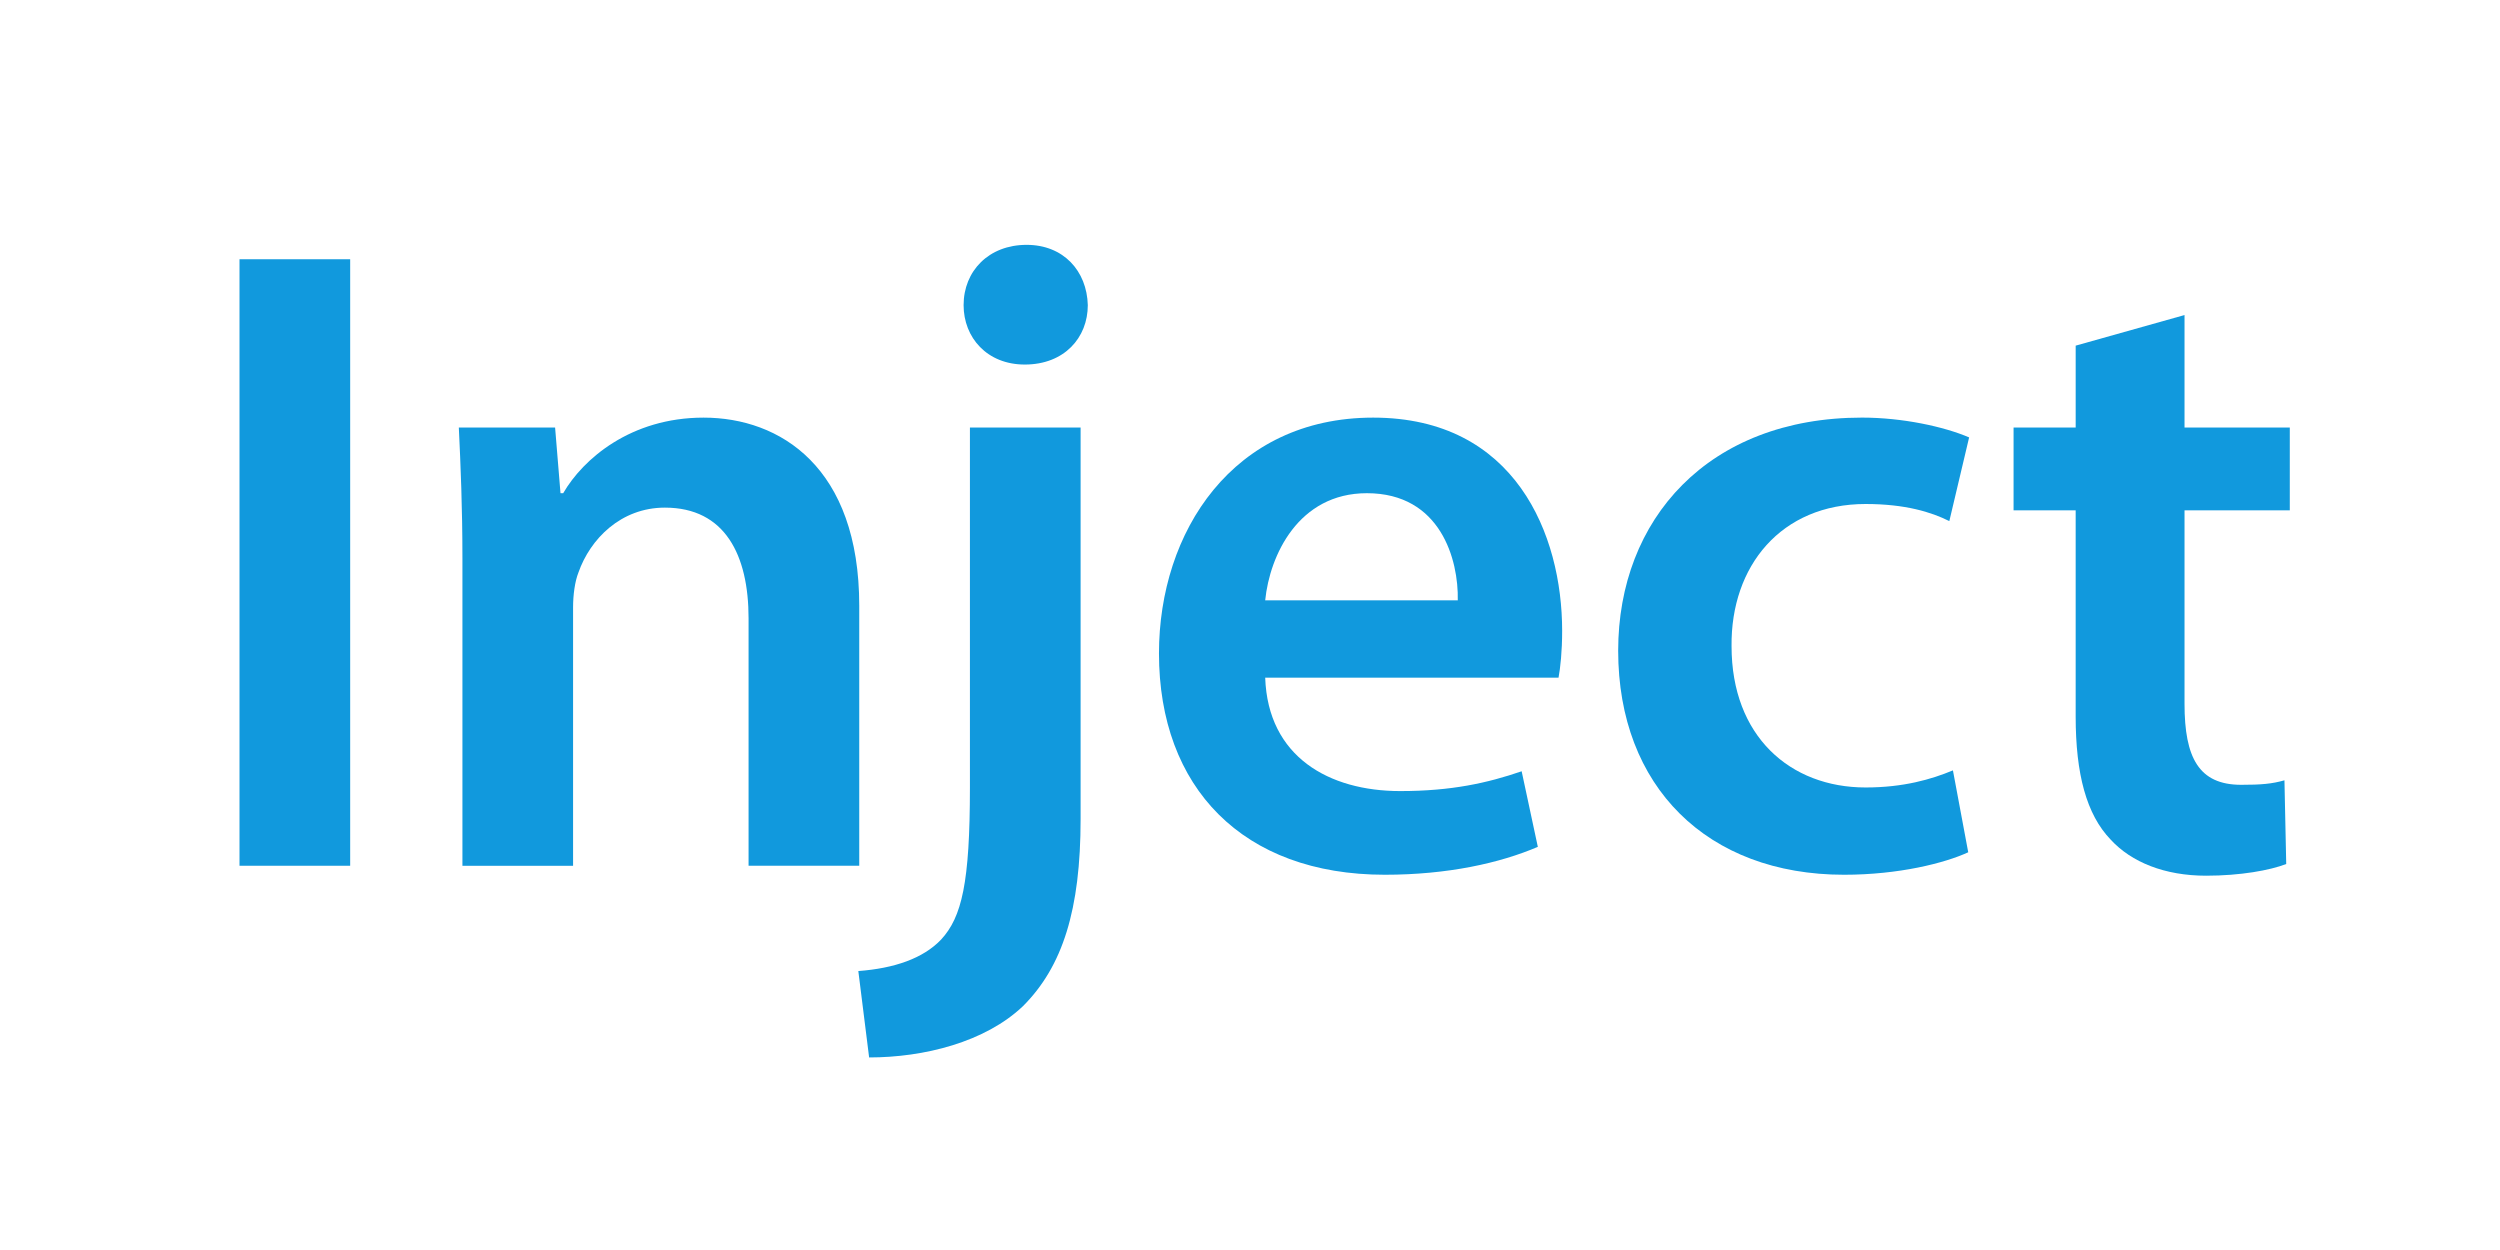 <?xml version="1.0" encoding="utf-8"?>
<!-- Generator: Adobe Illustrator 14.0.0, SVG Export Plug-In  -->
<!DOCTYPE svg PUBLIC "-//W3C//DTD SVG 1.1//EN" "http://www.w3.org/Graphics/SVG/1.1/DTD/svg11.dtd">
<svg version="1.1"
	 xmlns="http://www.w3.org/2000/svg" xmlns:xlink="http://www.w3.org/1999/xlink" xmlns:a="http://ns.adobe.com/AdobeSVGViewerExtensions/3.0/"
	 x="0px" y="0px" width="100px" height="50px" viewBox="-9.58 -9.794 100 50" enable-background="new -9.58 -9.794 100 50"
	 xml:space="preserve">
<defs>
</defs>
<path fill="#1199DD" d="M4.427,0.576v24.26H0V0.576H4.427z"/>
<path fill="#1199DD" d="M8.917,12.526c0-2.016-0.072-3.708-0.144-5.219h3.851l0.216,2.627h0.108c0.792-1.368,2.7-3.023,5.615-3.023
	c3.06,0,6.227,1.98,6.227,7.523v10.402h-4.427v-9.898c0-2.52-0.936-4.427-3.348-4.427c-1.764,0-2.988,1.26-3.456,2.592
	c-0.144,0.36-0.216,0.9-0.216,1.404v10.33H8.917V12.526z"/>
<path fill="#1199DD" d="M24.753,29.048c1.44-0.108,2.592-0.504,3.312-1.26c0.828-0.899,1.152-2.268,1.152-6.083V7.307h4.427v15.658
	c0,3.635-0.72,5.902-2.304,7.486c-1.512,1.44-3.959,2.053-6.155,2.053L24.753,29.048z M33.932,2.412c0,1.296-0.936,2.376-2.52,2.376
	c-1.512,0-2.448-1.08-2.448-2.376c0-1.368,1.008-2.412,2.52-2.412C32.96,0,33.896,1.044,33.932,2.412z"/>
<path fill="#1199DD" d="M41.028,17.314c0.108,3.167,2.556,4.535,5.399,4.535c2.052,0,3.491-0.323,4.859-0.792l0.647,3.023
	c-1.512,0.648-3.6,1.116-6.119,1.116c-5.687,0-9.035-3.491-9.035-8.854c0-4.86,2.952-9.431,8.567-9.431
	c5.688,0,7.56,4.68,7.56,8.531c0,0.828-0.072,1.477-0.145,1.872H41.028z M48.731,14.218c0.036-1.62-0.684-4.284-3.636-4.284
	c-2.735,0-3.887,2.484-4.067,4.284H48.731z"/>
<path fill="#1199DD" d="M69.149,24.297c-0.936,0.432-2.771,0.899-4.967,0.899c-5.472,0-9.035-3.527-9.035-8.963
	c0-5.255,3.6-9.323,9.755-9.323c1.62,0,3.275,0.36,4.283,0.792l-0.792,3.348c-0.72-0.36-1.764-0.684-3.348-0.684
	c-3.383,0-5.398,2.484-5.363,5.688c0,3.599,2.34,5.651,5.363,5.651c1.512,0,2.628-0.324,3.492-0.684L69.149,24.297z"/>
<path fill="#1199DD" d="M77.801,2.808v4.5h4.211v3.312h-4.211v7.739c0,2.16,0.576,3.239,2.268,3.239c0.792,0,1.224-0.036,1.729-0.18
	l0.071,3.348c-0.647,0.252-1.836,0.468-3.204,0.468c-1.655,0-2.987-0.54-3.814-1.439c-0.973-1.008-1.404-2.628-1.404-4.932v-8.243
	h-2.484V7.307h2.484V4.032L77.801,2.808z"/>
</svg>
